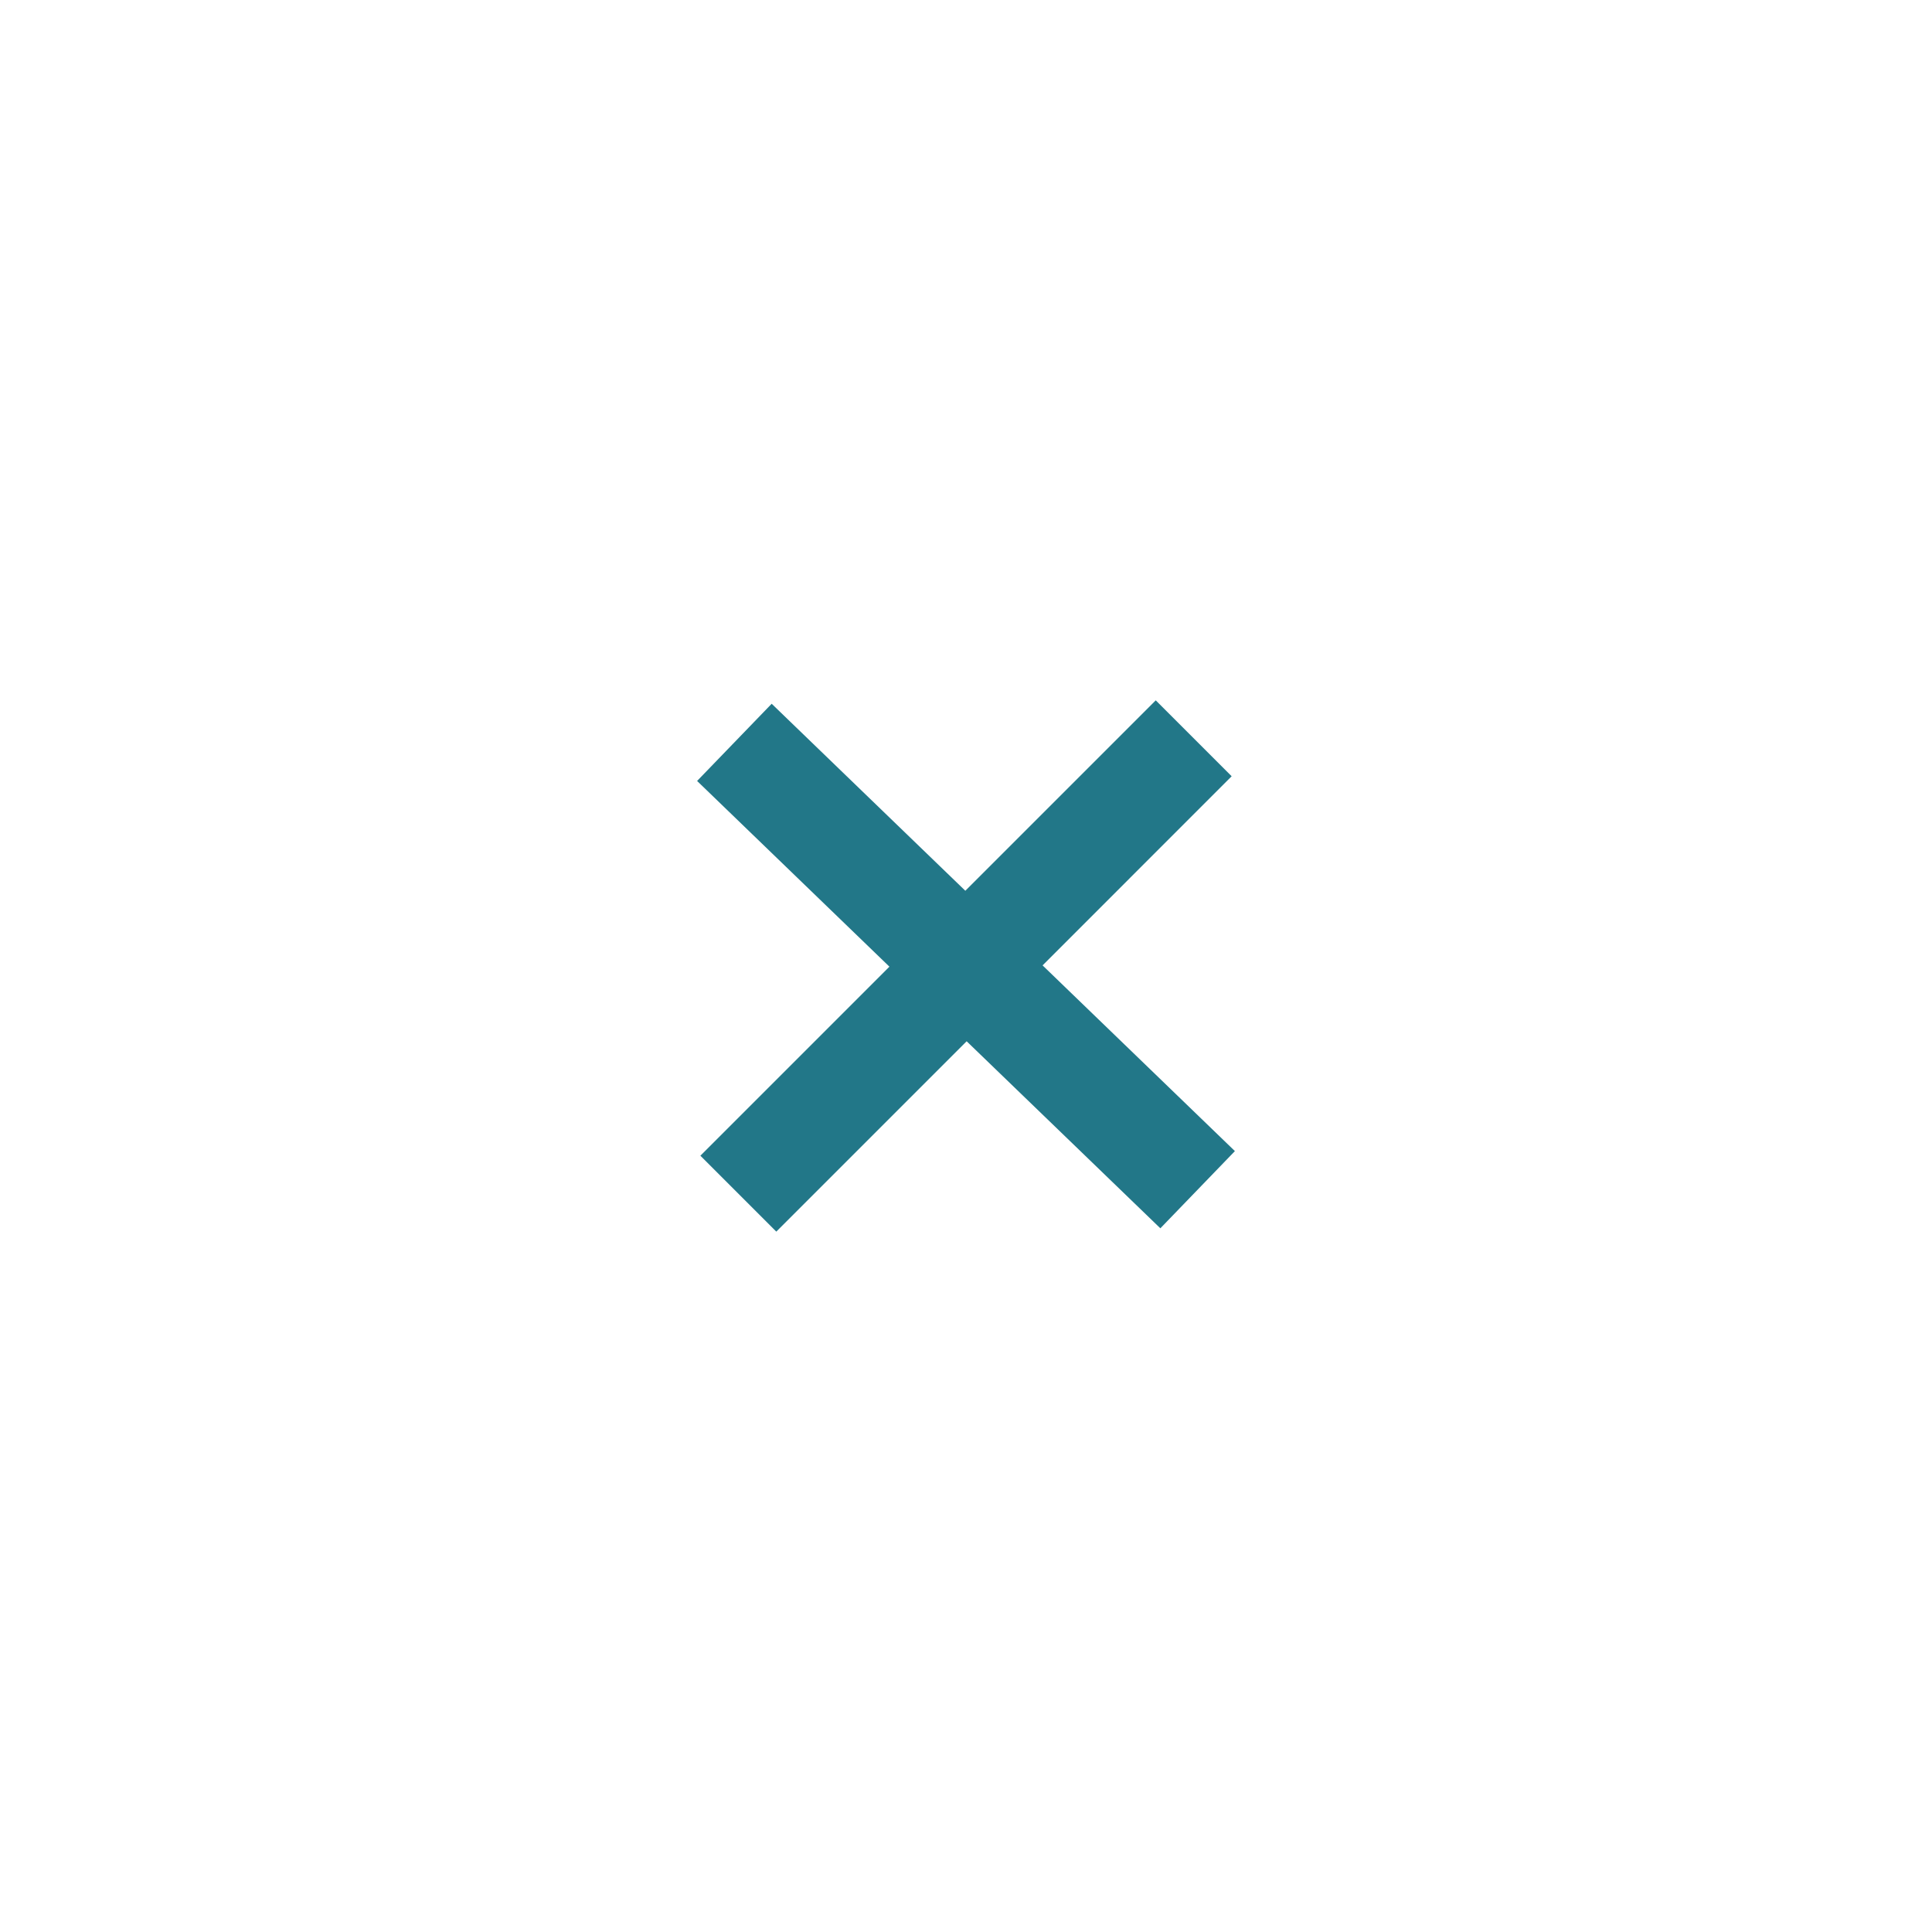 <?xml version="1.0" encoding="utf-8"?>
<!-- Generator: Adobe Illustrator 16.0.4, SVG Export Plug-In . SVG Version: 6.00 Build 0)  -->
<!DOCTYPE svg PUBLIC "-//W3C//DTD SVG 1.1//EN" "http://www.w3.org/Graphics/SVG/1.1/DTD/svg11.dtd">
<svg version="1.1" id="Layer_1" xmlns="http://www.w3.org/2000/svg" xmlns:xlink="http://www.w3.org/1999/xlink" x="0px" y="0px" viewBox="0 0 72 72" xml:space="preserve">
<polygon fill="#227788" points="38.854,35.977 45.9,28.929 43.071,26.1 35.975,33.196 28.758,26.227 25.979,29.104 33.146,36.025 
	26.101,43.07 28.93,45.899 36.024,38.805 43.243,45.775 46.021,42.898 "/>
</svg>
